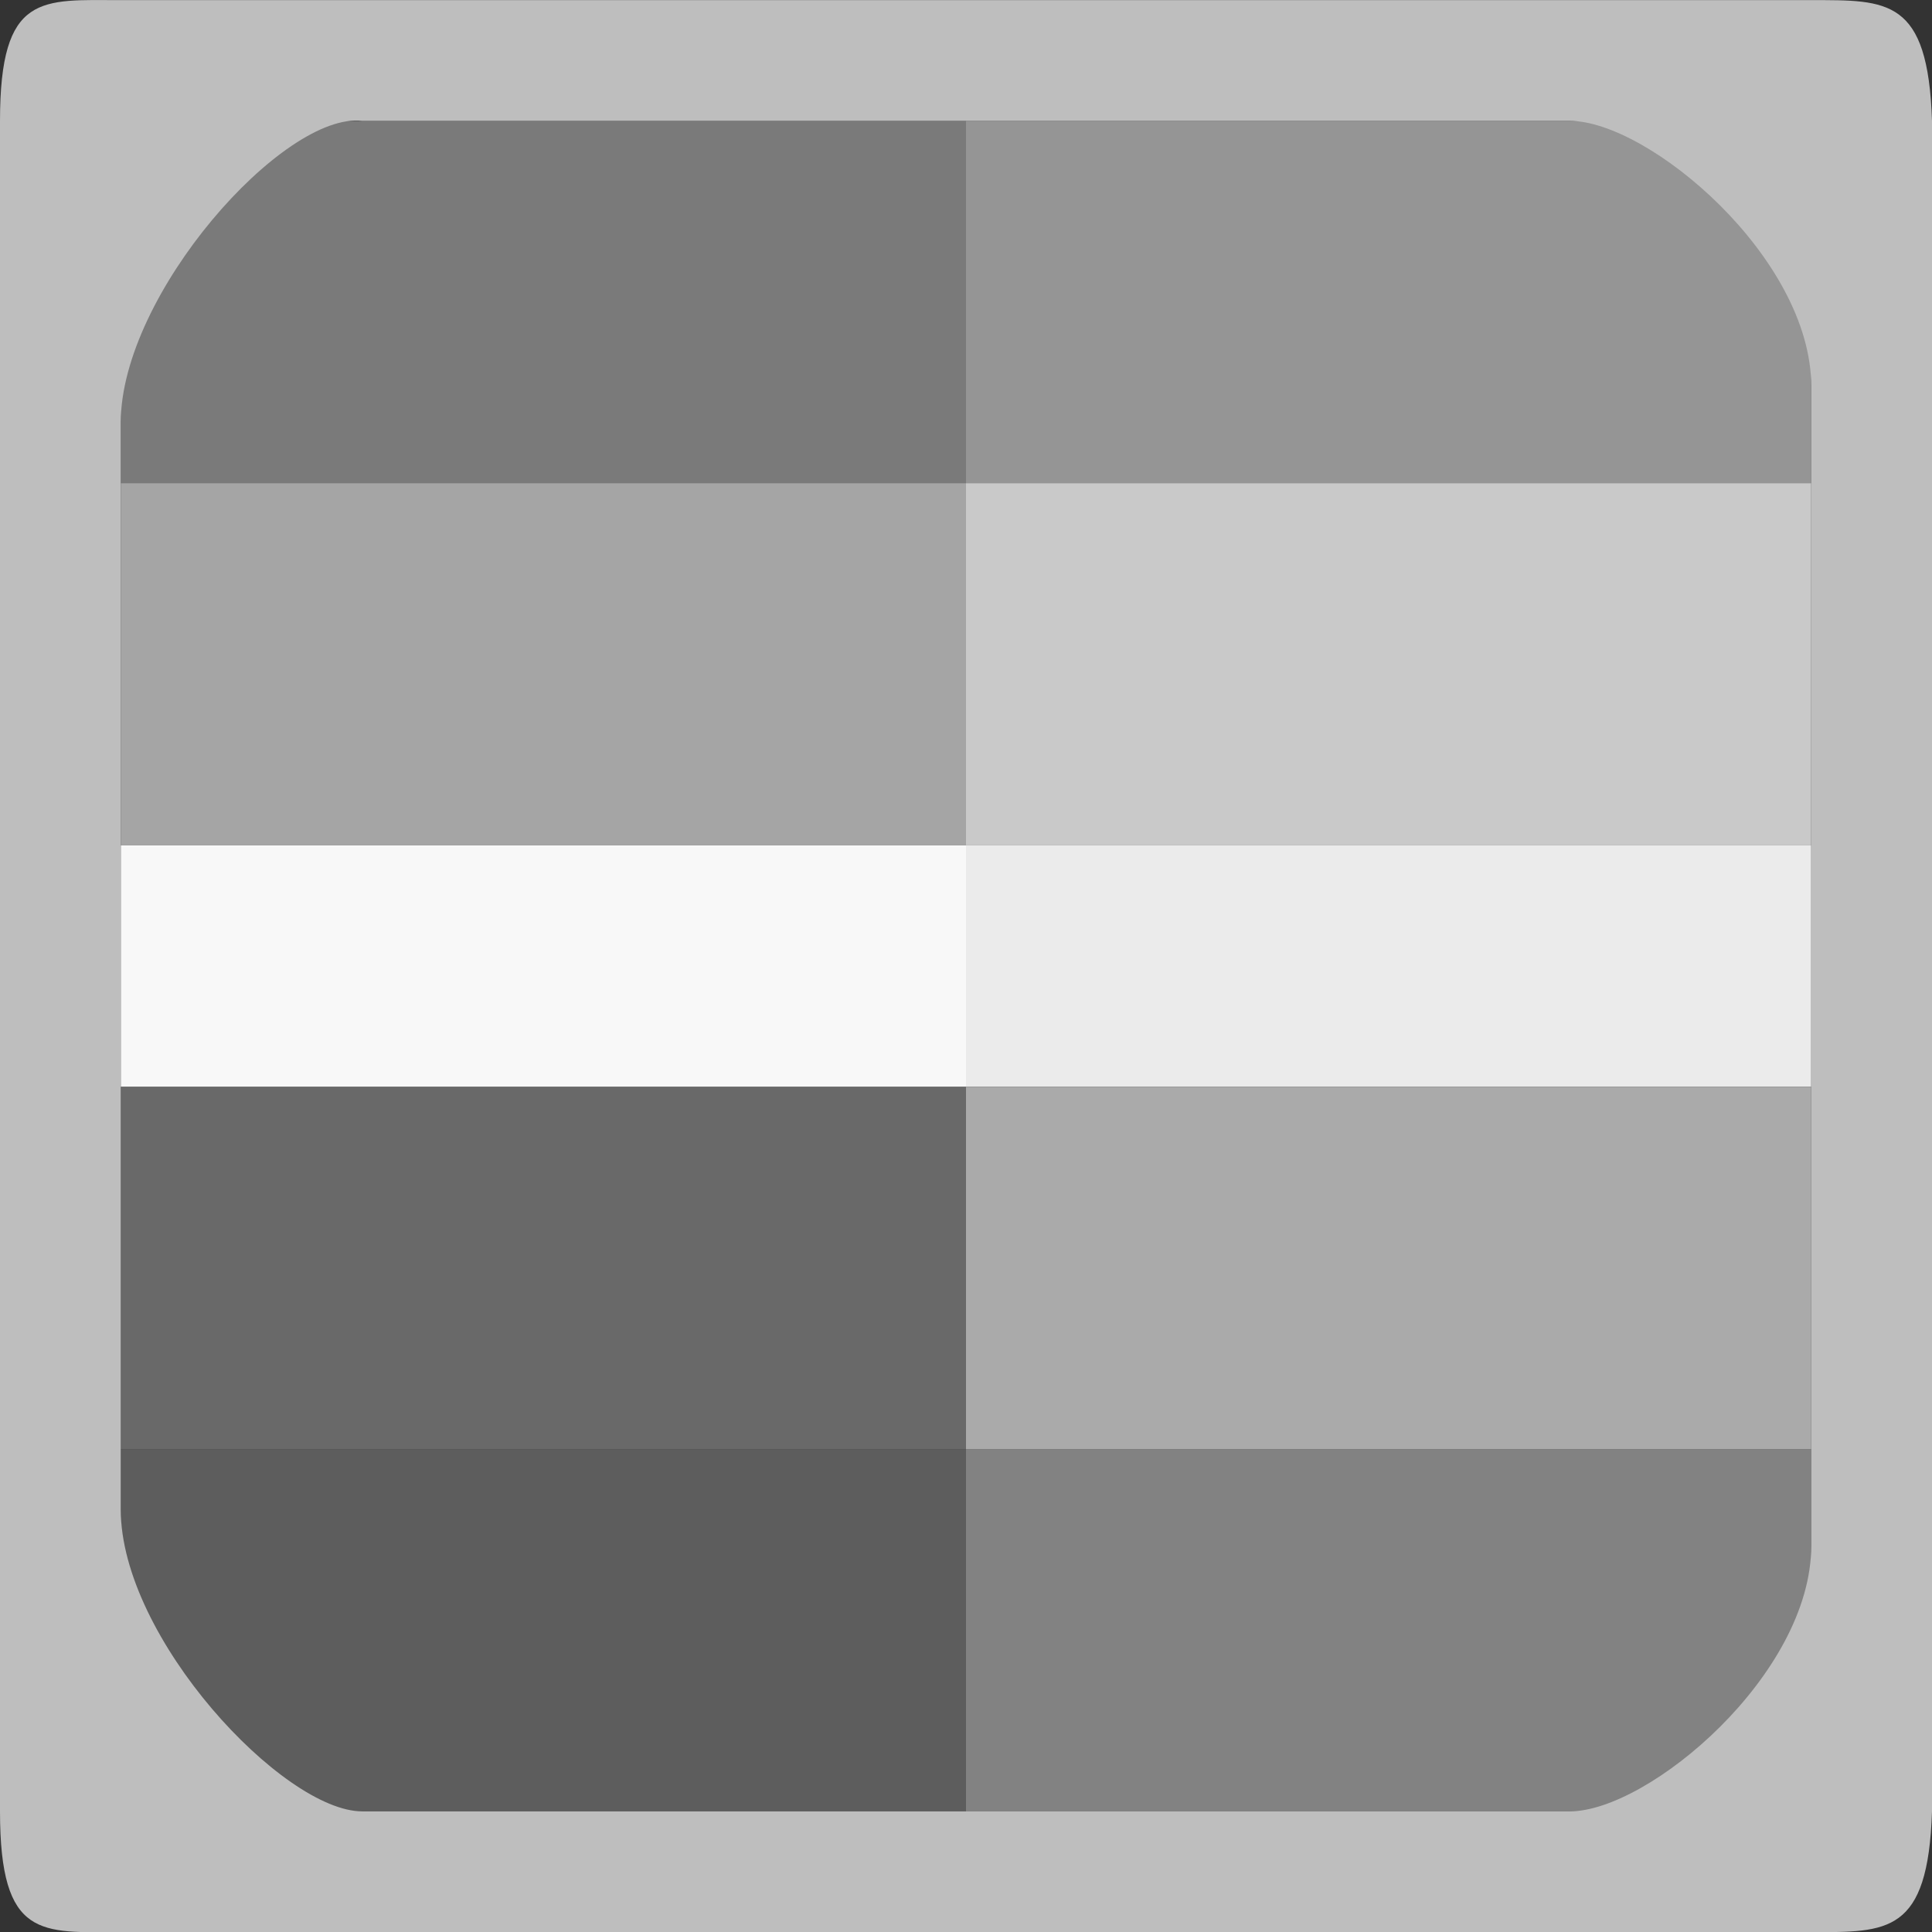 <svg xmlns="http://www.w3.org/2000/svg" xmlns:osb="http://www.openswatchbook.org/uri/2009/osb" xmlns:svg="http://www.w3.org/2000/svg" xmlns:xlink="http://www.w3.org/1999/xlink" id="svg7384" width="16" height="16.002" version="1.1" viewBox="0 0 16 16.002"><rect x="0" y="0" width="16" height="16.002" fill="#333333" stroke="none"/><defs id="defs7386"><linearGradient id="linearGradient8074" osb:paint="solid"><stop id="stop8072" offset="0" stop-color="#be00be" stop-opacity="1"/></linearGradient><linearGradient id="linearGradient7561" osb:paint="solid"><stop id="stop7558" offset="0" stop-color="#a5a5a5" stop-opacity="1"/></linearGradient><linearGradient id="linearGradient7548" osb:paint="solid"><stop id="stop7546" offset="0" stop-color="#ebebeb" stop-opacity="1"/></linearGradient><linearGradient id="linearGradient7542" osb:paint="solid"><stop id="stop7538" offset="0" stop-color="#c9c9c9" stop-opacity="1"/></linearGradient><linearGradient id="linearGradient19282" gradientTransform="matrix(0,-735328.32,170712.69,0,2464326300,577972450)" osb:paint="solid"><stop id="stop19284" offset="0" stop-color="#b4b4b4" stop-opacity="1"/></linearGradient><linearGradient id="linearGradient19282-4" gradientTransform="matrix(0.347,0,0,0.306,-154.352,-275.324)" osb:paint="solid"><stop id="stop19284-0" offset="0" stop-color="#bebebe" stop-opacity="1"/></linearGradient><linearGradient id="linearGradient7544" x1="1040.362" x2="1043.362" y1="-11.5" y2="-11.5" gradientTransform="translate(253.016,-577.796)" gradientUnits="userSpaceOnUse" xlink:href="#linearGradient7542"/><linearGradient id="linearGradient7550" x1="1043.362" x2="1045.362" y1="-11.5" y2="-11.5" gradientTransform="translate(253.016,-577.796)" gradientUnits="userSpaceOnUse" xlink:href="#linearGradient7548"/><linearGradient id="linearGradient7556" x1="0" x2="16" y1="1044.362" y2="1044.362" gradientTransform="translate(577.796,253.016)" gradientUnits="userSpaceOnUse" xlink:href="#linearGradient19282-4"/><linearGradient id="linearGradient7563" x1="1040.362" x2="1043.362" y1="-4.5" y2="-4.5" gradientTransform="translate(253.016,-577.796)" gradientUnits="userSpaceOnUse" xlink:href="#linearGradient7561"/></defs><g id="stock" display="inline" transform="translate(-119.985,-85.985)"><g id="gimp-display-filter-colorblind" transform="translate(119.985,-950.376)"><rect id="rect3975-3" width="3" height="7" x="1048.362" y="-8" fill="#5d5d5d" fill-opacity="1" stroke="none" stroke-dasharray="none" stroke-miterlimit="4" stroke-opacity="1" stroke-width="1.184" transform="matrix(0,1,-1,0,0,0)"/><rect id="rect3975-5-02" width="3" height="7" x="1037.362" y="-8" fill="#7a7a7a" fill-opacity="1" stroke="none" stroke-dasharray="none" stroke-miterlimit="4" stroke-opacity="1" stroke-width="1.184" transform="matrix(0,1,-1,0,0,0)"/><rect id="rect3975-1-9" width="3" height="7" x="1040.362" y="-8" fill="url(#linearGradient7563)" fill-opacity="1" stroke="none" stroke-dasharray="none" stroke-miterlimit="4" stroke-opacity="1" stroke-width="1.184" transform="matrix(0,1,-1,0,0,0)"/><rect id="rect3975-2-1" width="2" height="7" x="1043.362" y="-8" fill="#f8f8f8" fill-opacity="1" stroke="none" stroke-dasharray="none" stroke-miterlimit="4" stroke-opacity="1" stroke-width=".967" transform="matrix(0,1,-1,0,0,0)"/><rect id="rect3975-50-7" width="3" height="7" x="1045.362" y="-8" fill="#696969" fill-opacity="1" stroke="none" stroke-dasharray="none" stroke-miterlimit="4" stroke-opacity="1" stroke-width="1.184" transform="matrix(0,1,-1,0,0,0)"/><rect id="rect3975-23-5" width="3" height="7" x="1048.362" y="-15" fill="#828282" fill-opacity="1" stroke="none" stroke-dasharray="none" stroke-miterlimit="4" stroke-opacity="1" stroke-width="1.184" transform="matrix(0,1,-1,0,0,0)"/><rect id="rect3975-5-4-5" width="3" height="7" x="1037.362" y="-15" fill="#959595" fill-opacity="1" stroke="none" stroke-dasharray="none" stroke-miterlimit="4" stroke-opacity="1" stroke-width="1.184" transform="matrix(0,1,-1,0,0,0)"/><rect id="rect3975-1-1-6" width="3" height="7" x="1040.362" y="-15" fill="url(#linearGradient7544)" fill-opacity="1" stroke="none" stroke-dasharray="none" stroke-miterlimit="4" stroke-opacity="1" stroke-width="1.184" transform="matrix(0,1,-1,0,0,0)"/><rect id="rect3975-2-4-5" width="2" height="7" x="1043.362" y="-15" fill="url(#linearGradient7550)" fill-opacity="1" stroke="none" stroke-dasharray="none" stroke-miterlimit="4" stroke-opacity="1" stroke-width=".967" transform="matrix(0,1,-1,0,0,0)"/><rect id="rect3975-50-4-3" width="3" height="7" x="1045.362" y="-15" fill="#aaa" fill-opacity="1" stroke="none" stroke-dasharray="none" stroke-miterlimit="4" stroke-opacity="1" stroke-width="1.184" transform="matrix(0,1,-1,0,0,0)"/><path id="rect28283-2-03" fill="url(#linearGradient7556)" fill-opacity="1" stroke="none" d="m 1,1036.362 c -0.654,0 -1,-0.065 -1,1 l 0,14 c 0,1.065 0.346,1 1,1 l 7,0 7,0 c 0.633,0 0.967,0.016 1,-1 l 0,0 0,-7 0,-7 0,0 c -0.033,-1.016 -0.367,-1 -1,-1 l -7,0 z m 2,1 5,0 5,0 c 0.654,0 2,1.135 2,2.2 l 0,9.6 c 0,1.065 -1.346,2.2 -2,2.2 l -5,0 -5,0 c -0.654,0 -2,-1.435 -2,-2.5 l 0,-9 c 0,-1.065 1.35,-2.578 2,-2.5 z"/></g></g></svg>